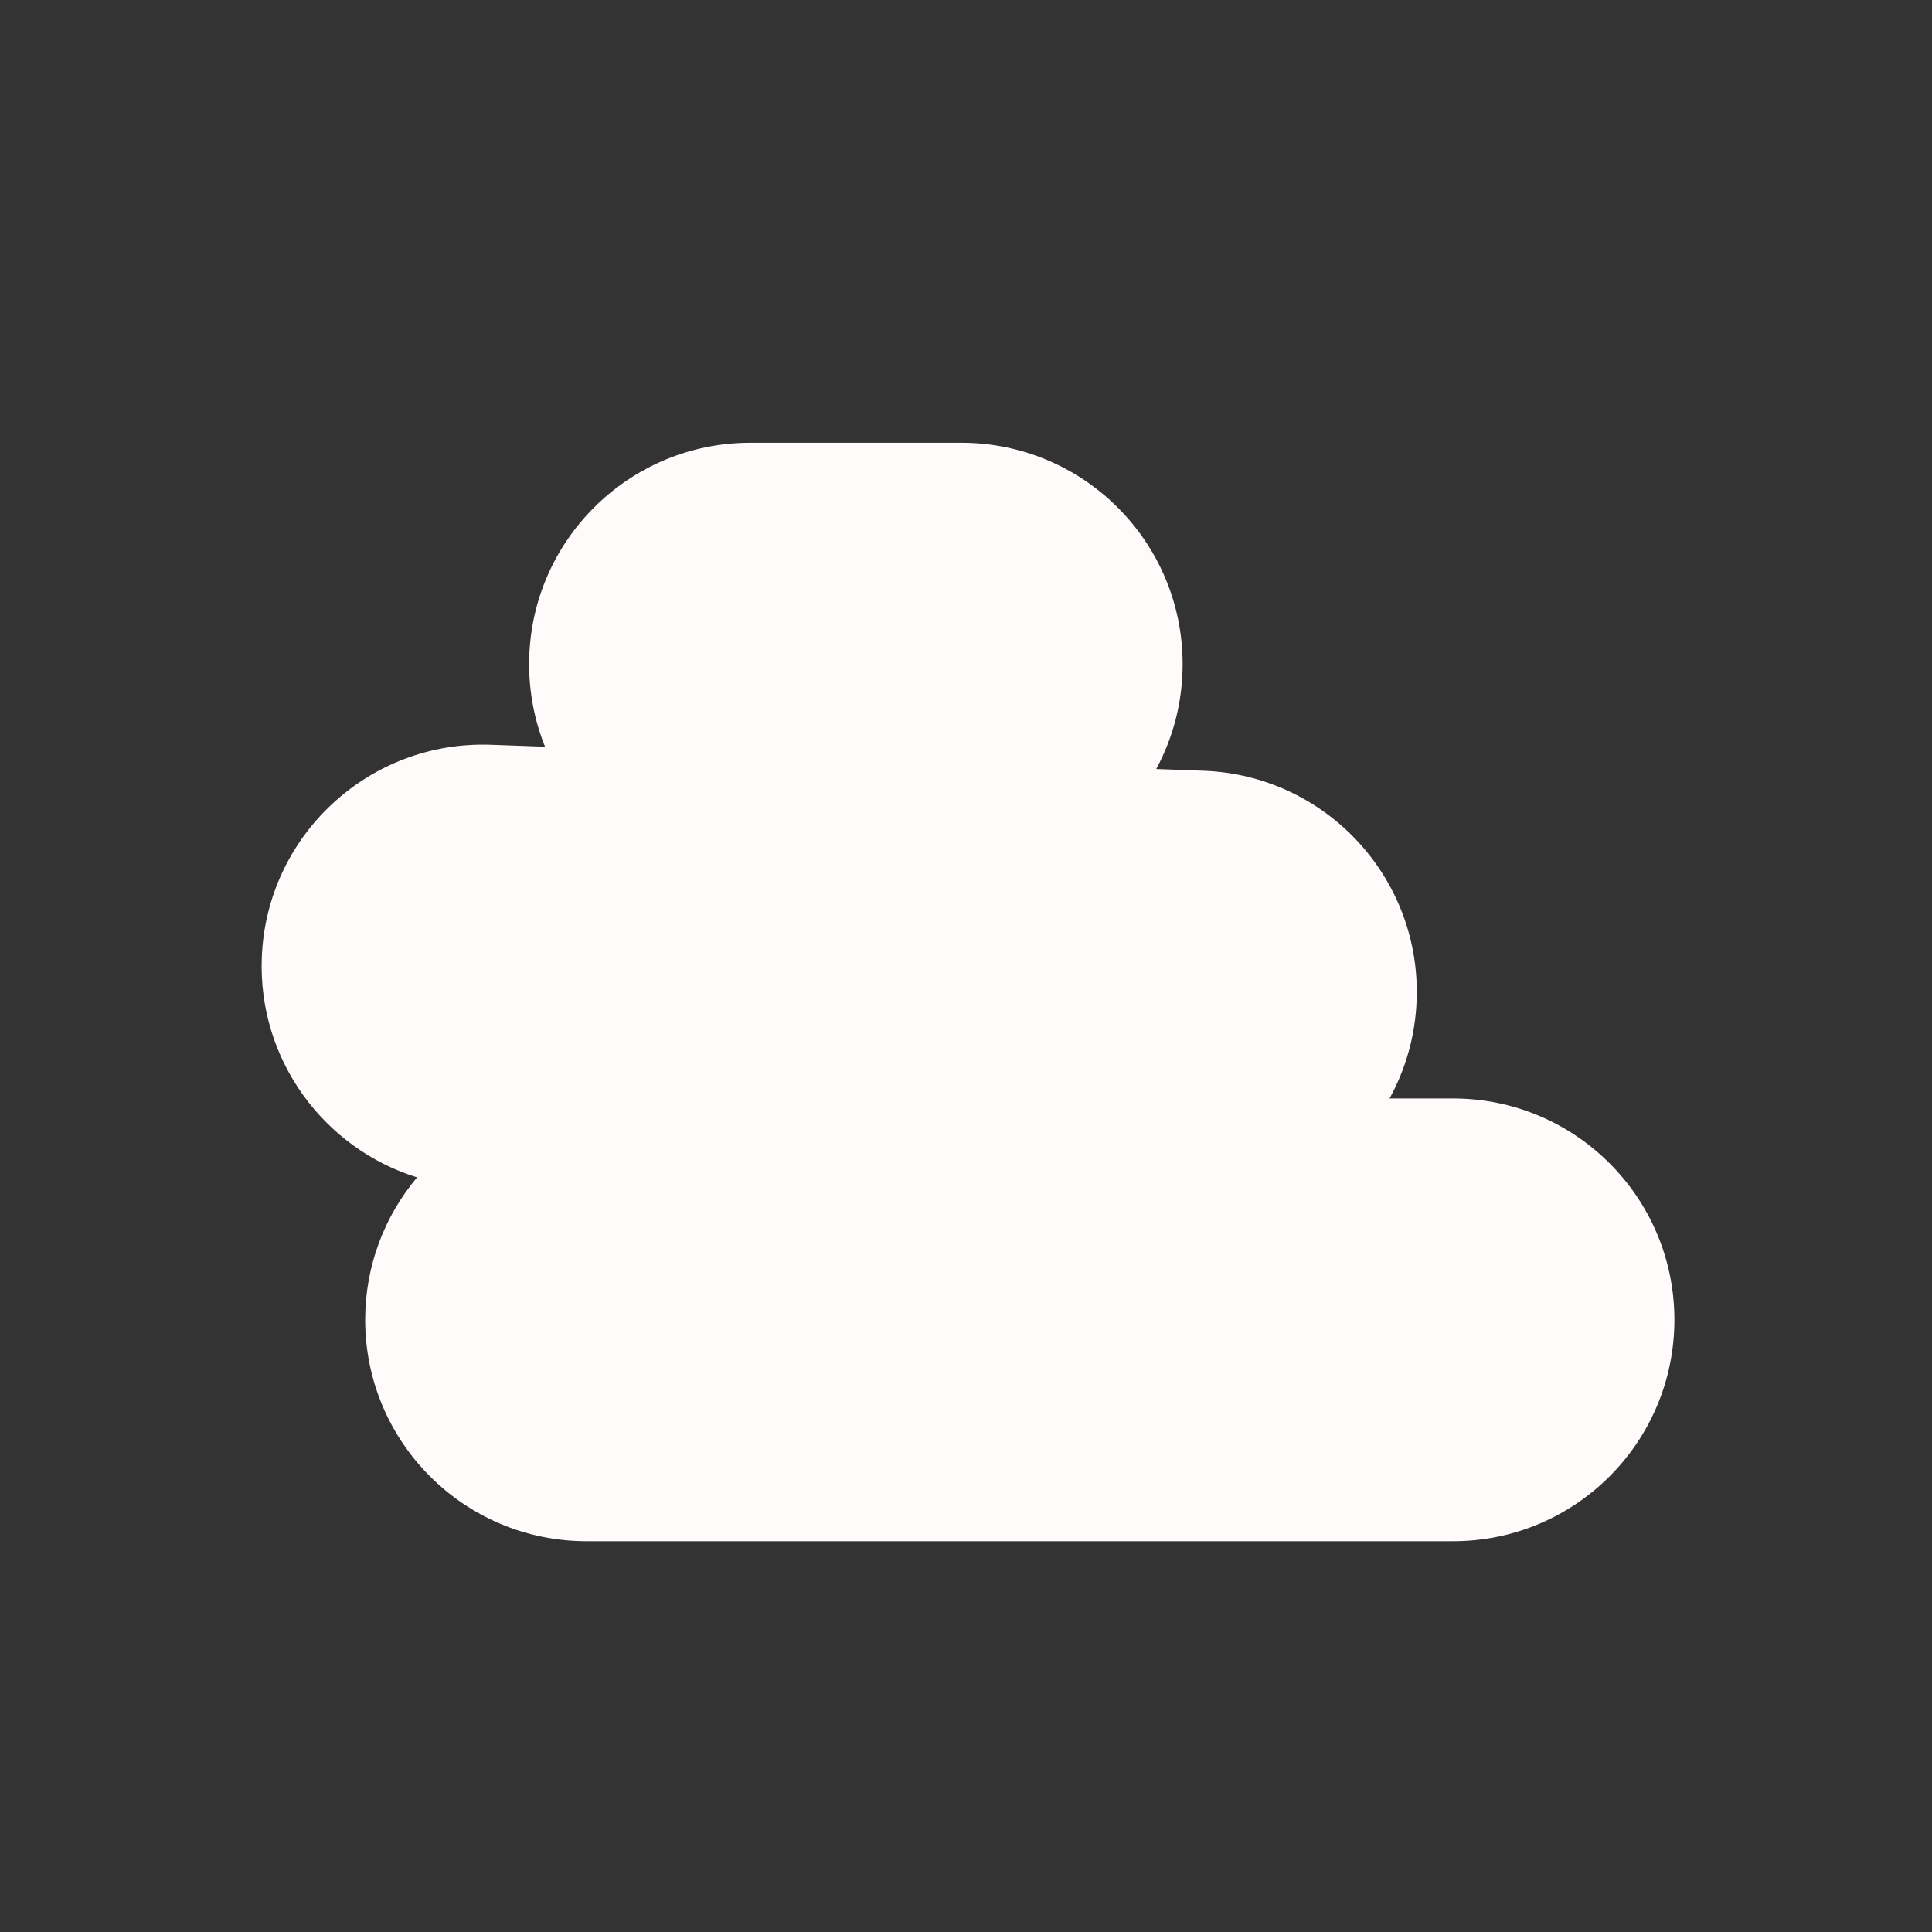 <svg width="48" height="48" viewBox="0 0 48 48" fill="none" xmlns="http://www.w3.org/2000/svg">
<rect x="0" y="0" width="48" height="48" fill="#333333" stroke="none"/>
<path fill-rule="evenodd" clip-rule="evenodd" d="M18.645 11C15.608 11 13.146 13.462 13.146 16.5C13.146 17.226 13.286 17.918 13.541 18.552L12.2 18.504C9.165 18.393 6.614 20.764 6.504 23.8C6.411 26.335 8.051 28.533 10.362 29.252C9.558 30.209 9.073 31.443 9.073 32.791C9.073 35.828 11.535 38.291 14.573 38.291L36.1 38.291C39.138 38.291 41.6 35.828 41.6 32.791C41.6 29.753 39.138 27.291 36.1 27.291H34.523C34.923 26.563 35.164 25.733 35.196 24.846C35.307 21.81 32.936 19.26 29.9 19.149L28.726 19.106C29.145 18.331 29.382 17.443 29.382 16.5C29.382 13.462 26.919 11 23.882 11H18.645Z" fill="#FFFBFB"/>
</svg>
